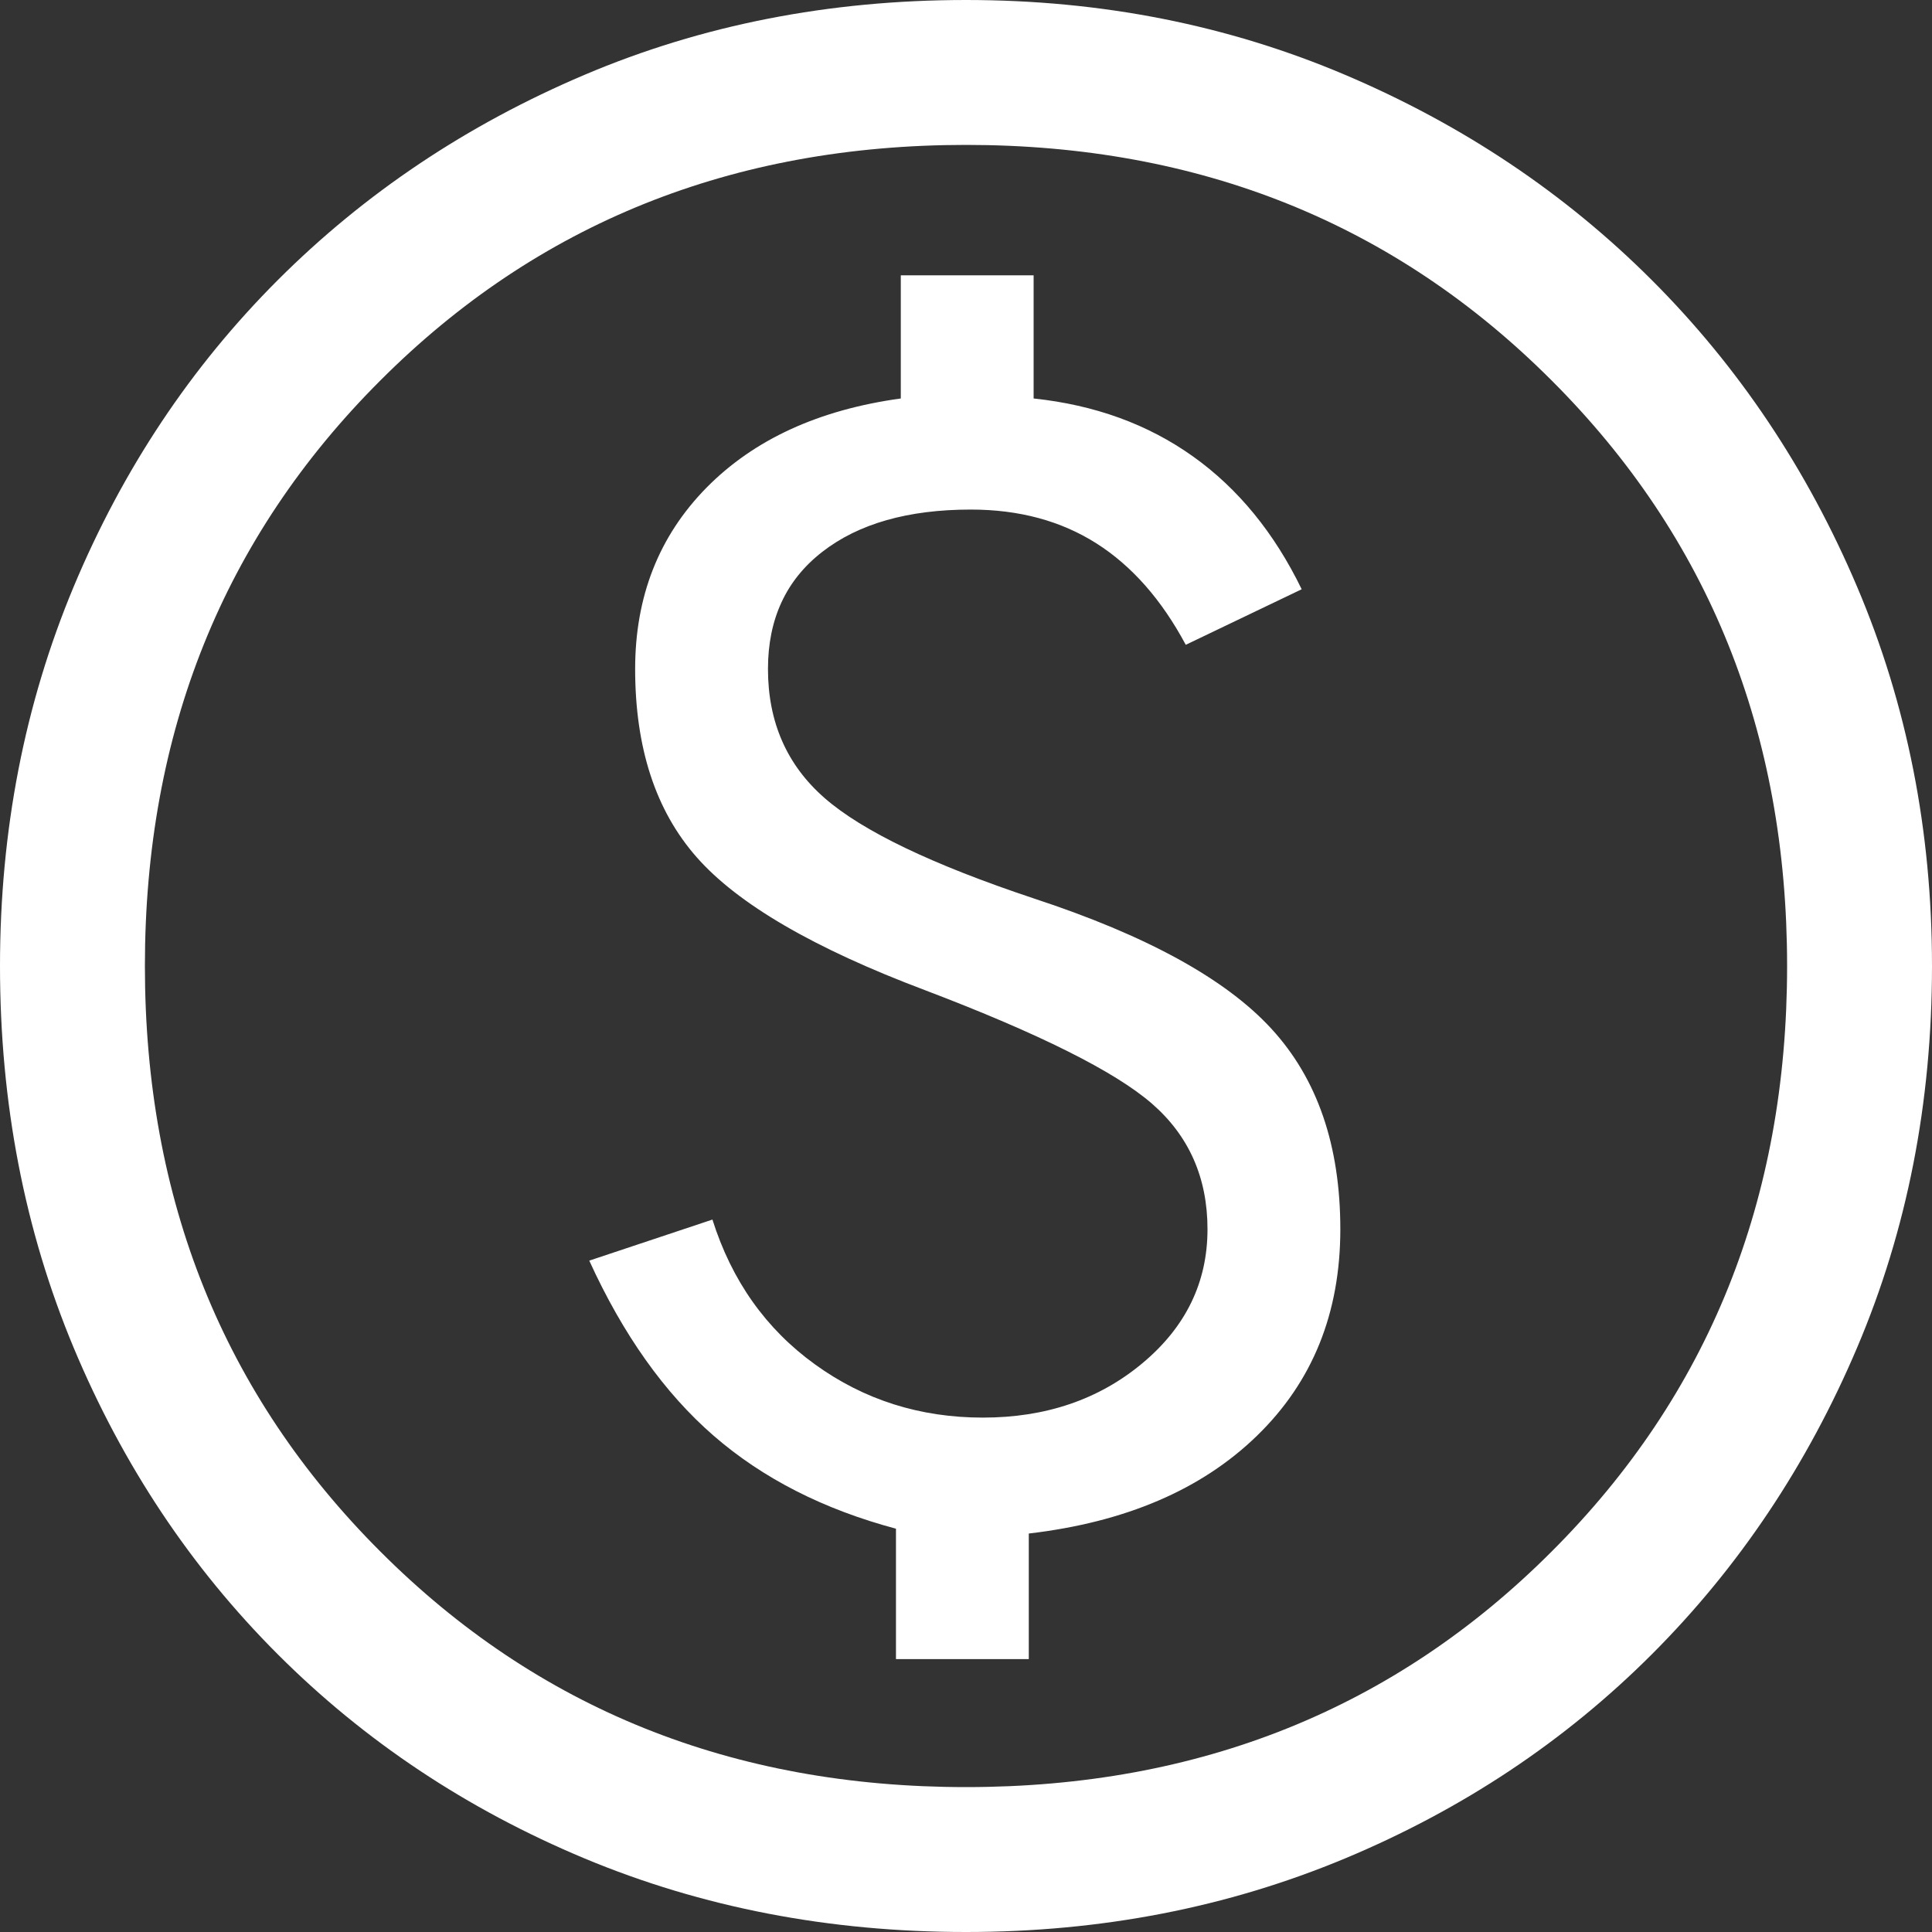 <svg width="20" height="20" viewBox="0 0 20 20">
                                <rect x="0" y="0" width="20" height="20" fill="#333333" stroke="none"/>
                                <path d="M9.275 17.175H10.65V15.875C11.65 15.758 12.438 15.421 13.012 14.863C13.588 14.304 13.875 13.592 13.875 12.725C13.875 11.858 13.637 11.167 13.162 10.65C12.688 10.133 11.867 9.683 10.7 9.3C9.65 8.95 8.929 8.604 8.537 8.262C8.146 7.921 7.95 7.475 7.95 6.925C7.95 6.408 8.137 6.004 8.512 5.713C8.887 5.421 9.4 5.275 10.05 5.275C10.55 5.275 10.983 5.392 11.35 5.625C11.717 5.858 12.025 6.208 12.275 6.675L13.475 6.1C13.192 5.517 12.817 5.058 12.35 4.725C11.883 4.392 11.333 4.192 10.7 4.125V2.85H9.325V4.125C8.475 4.242 7.804 4.55 7.312 5.05C6.821 5.55 6.575 6.175 6.575 6.925C6.575 7.742 6.787 8.392 7.213 8.875C7.638 9.358 8.425 9.817 9.575 10.25C10.758 10.7 11.542 11.092 11.925 11.425C12.308 11.758 12.5 12.192 12.5 12.725C12.5 13.275 12.275 13.738 11.825 14.113C11.375 14.488 10.825 14.675 10.175 14.675C9.525 14.675 8.946 14.492 8.438 14.125C7.929 13.758 7.575 13.258 7.375 12.625L6.1 13.05C6.45 13.817 6.879 14.421 7.388 14.863C7.896 15.304 8.525 15.625 9.275 15.825V17.175ZM10 20C8.583 20 7.267 19.746 6.05 19.238C4.833 18.729 3.775 18.025 2.875 17.125C1.975 16.225 1.271 15.167 0.762 13.95C0.254 12.733 0 11.417 0 10C0 8.6 0.254 7.292 0.762 6.075C1.271 4.858 1.975 3.8 2.875 2.9C3.775 2 4.833 1.292 6.05 0.775C7.267 0.258 8.583 0 10 0C11.4 0 12.708 0.258 13.925 0.775C15.142 1.292 16.2 2 17.1 2.9C18 3.8 18.708 4.858 19.225 6.075C19.742 7.292 20 8.6 20 10C20 11.417 19.742 12.733 19.225 13.95C18.708 15.167 18 16.225 17.1 17.125C16.2 18.025 15.142 18.729 13.925 19.238C12.708 19.746 11.4 20 10 20ZM10 18.5C12.417 18.5 14.438 17.688 16.062 16.062C17.688 14.438 18.5 12.417 18.5 10C18.5 7.583 17.688 5.562 16.062 3.938C14.438 2.312 12.417 1.5 10 1.5C7.583 1.5 5.562 2.312 3.938 3.938C2.312 5.562 1.5 7.583 1.5 10C1.5 12.417 2.312 14.438 3.938 16.062C5.562 17.688 7.583 18.5 10 18.5Z" fill="white"></path>
                            </svg>